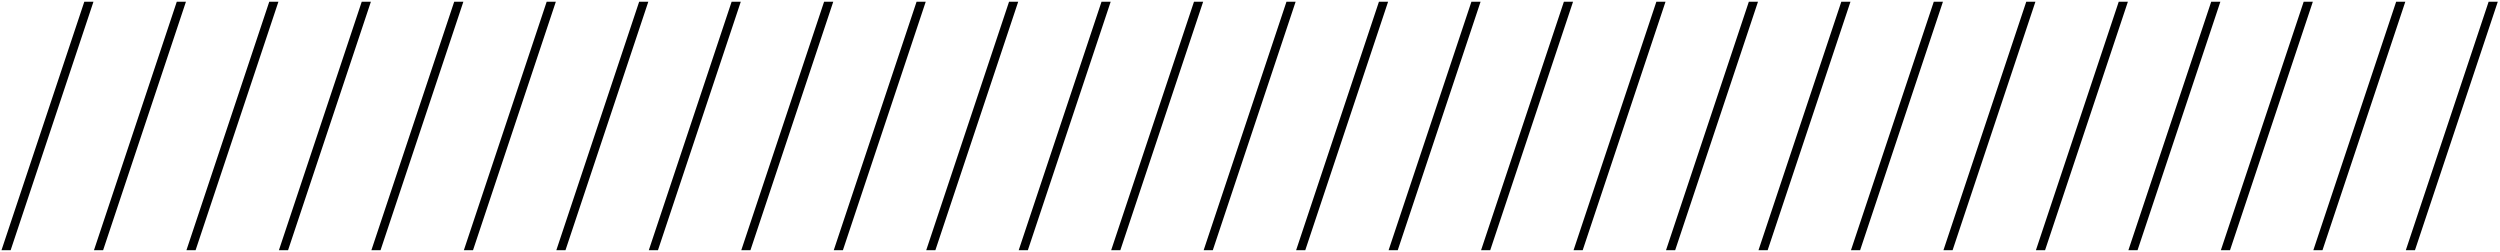 <svg width="805" height="81" viewBox="0 0 805 81" fill="none" xmlns="http://www.w3.org/2000/svg">
<path d="M774.674 80.555L801.34 0.555H804.288L777.621 80.555H774.674Z" fill="black"/>
<path d="M744.897 80.555L771.564 0.555H774.511L747.844 80.555H744.897Z" fill="black"/>
<path d="M715.12 80.555L741.787 0.555H744.734L718.067 80.555H715.12Z" fill="black"/>
<path d="M685.344 80.555L712.01 0.555H714.958L688.291 80.555H685.344Z" fill="black"/>
<path d="M655.567 80.555L682.234 0.555H685.181L658.514 80.555H655.567Z" fill="black"/>
<path d="M625.79 80.555L652.457 0.555H655.404L628.737 80.555H625.79Z" fill="black"/>
<path d="M596.014 80.555L622.68 0.555H625.628L598.961 80.555H596.014Z" fill="black"/>
<path d="M566.237 80.555L592.904 0.555H595.851L569.185 80.555H566.237Z" fill="black"/>
<path d="M536.461 80.555L563.128 0.555H566.075L539.408 80.555H536.461Z" fill="black"/>
<path d="M506.684 80.555L533.351 0.555H536.298L509.631 80.555H506.684Z" fill="black"/>
<path d="M476.907 80.555L503.574 0.555H506.522L479.855 80.555H476.907Z" fill="black"/>
<path d="M447.131 80.555L473.797 0.555H476.745L450.078 80.555H447.131Z" fill="black"/>
<path d="M417.354 80.555L444.021 0.555H446.968L420.301 80.555H417.354Z" fill="black"/>
<path d="M387.578 80.555L414.245 0.555H417.192L390.525 80.555H387.578Z" fill="black"/>
<path d="M357.801 80.555L384.468 0.555H387.415L360.749 80.555H357.801Z" fill="black"/>
<path d="M328.025 80.555L354.691 0.555H357.639L330.972 80.555H328.025Z" fill="black"/>
<path d="M298.248 80.555L324.915 0.555H327.862L301.195 80.555H298.248Z" fill="black"/>
<path d="M268.471 80.555L295.138 0.555H298.085L271.419 80.555H268.471Z" fill="black"/>
<path d="M238.695 80.555L265.361 0.555H268.309L241.642 80.555H238.695Z" fill="black"/>
<path d="M208.918 80.555L235.585 0.555H238.532L211.866 80.555H208.918Z" fill="black"/>
<path d="M179.142 80.555L205.809 0.555H208.756L182.089 80.555H179.142Z" fill="black"/>
<path d="M149.365 80.555L176.032 0.555H178.979L152.313 80.555H149.365Z" fill="black"/>
<path d="M119.589 80.555L146.255 0.555H149.203L122.536 80.555H119.589Z" fill="black"/>
<path d="M89.812 80.555L116.478 0.555H119.426L92.759 80.555H89.812Z" fill="black"/>
<path d="M60.035 80.555L86.702 0.555H89.649L62.983 80.555H60.035Z" fill="black"/>
<path d="M30.259 80.555L56.925 0.555H59.873L33.206 80.555H30.259Z" fill="black"/>
<path d="M0.482 80.555L27.149 0.555H30.096L3.43 80.555H0.482Z" fill="black"/>
</svg>
